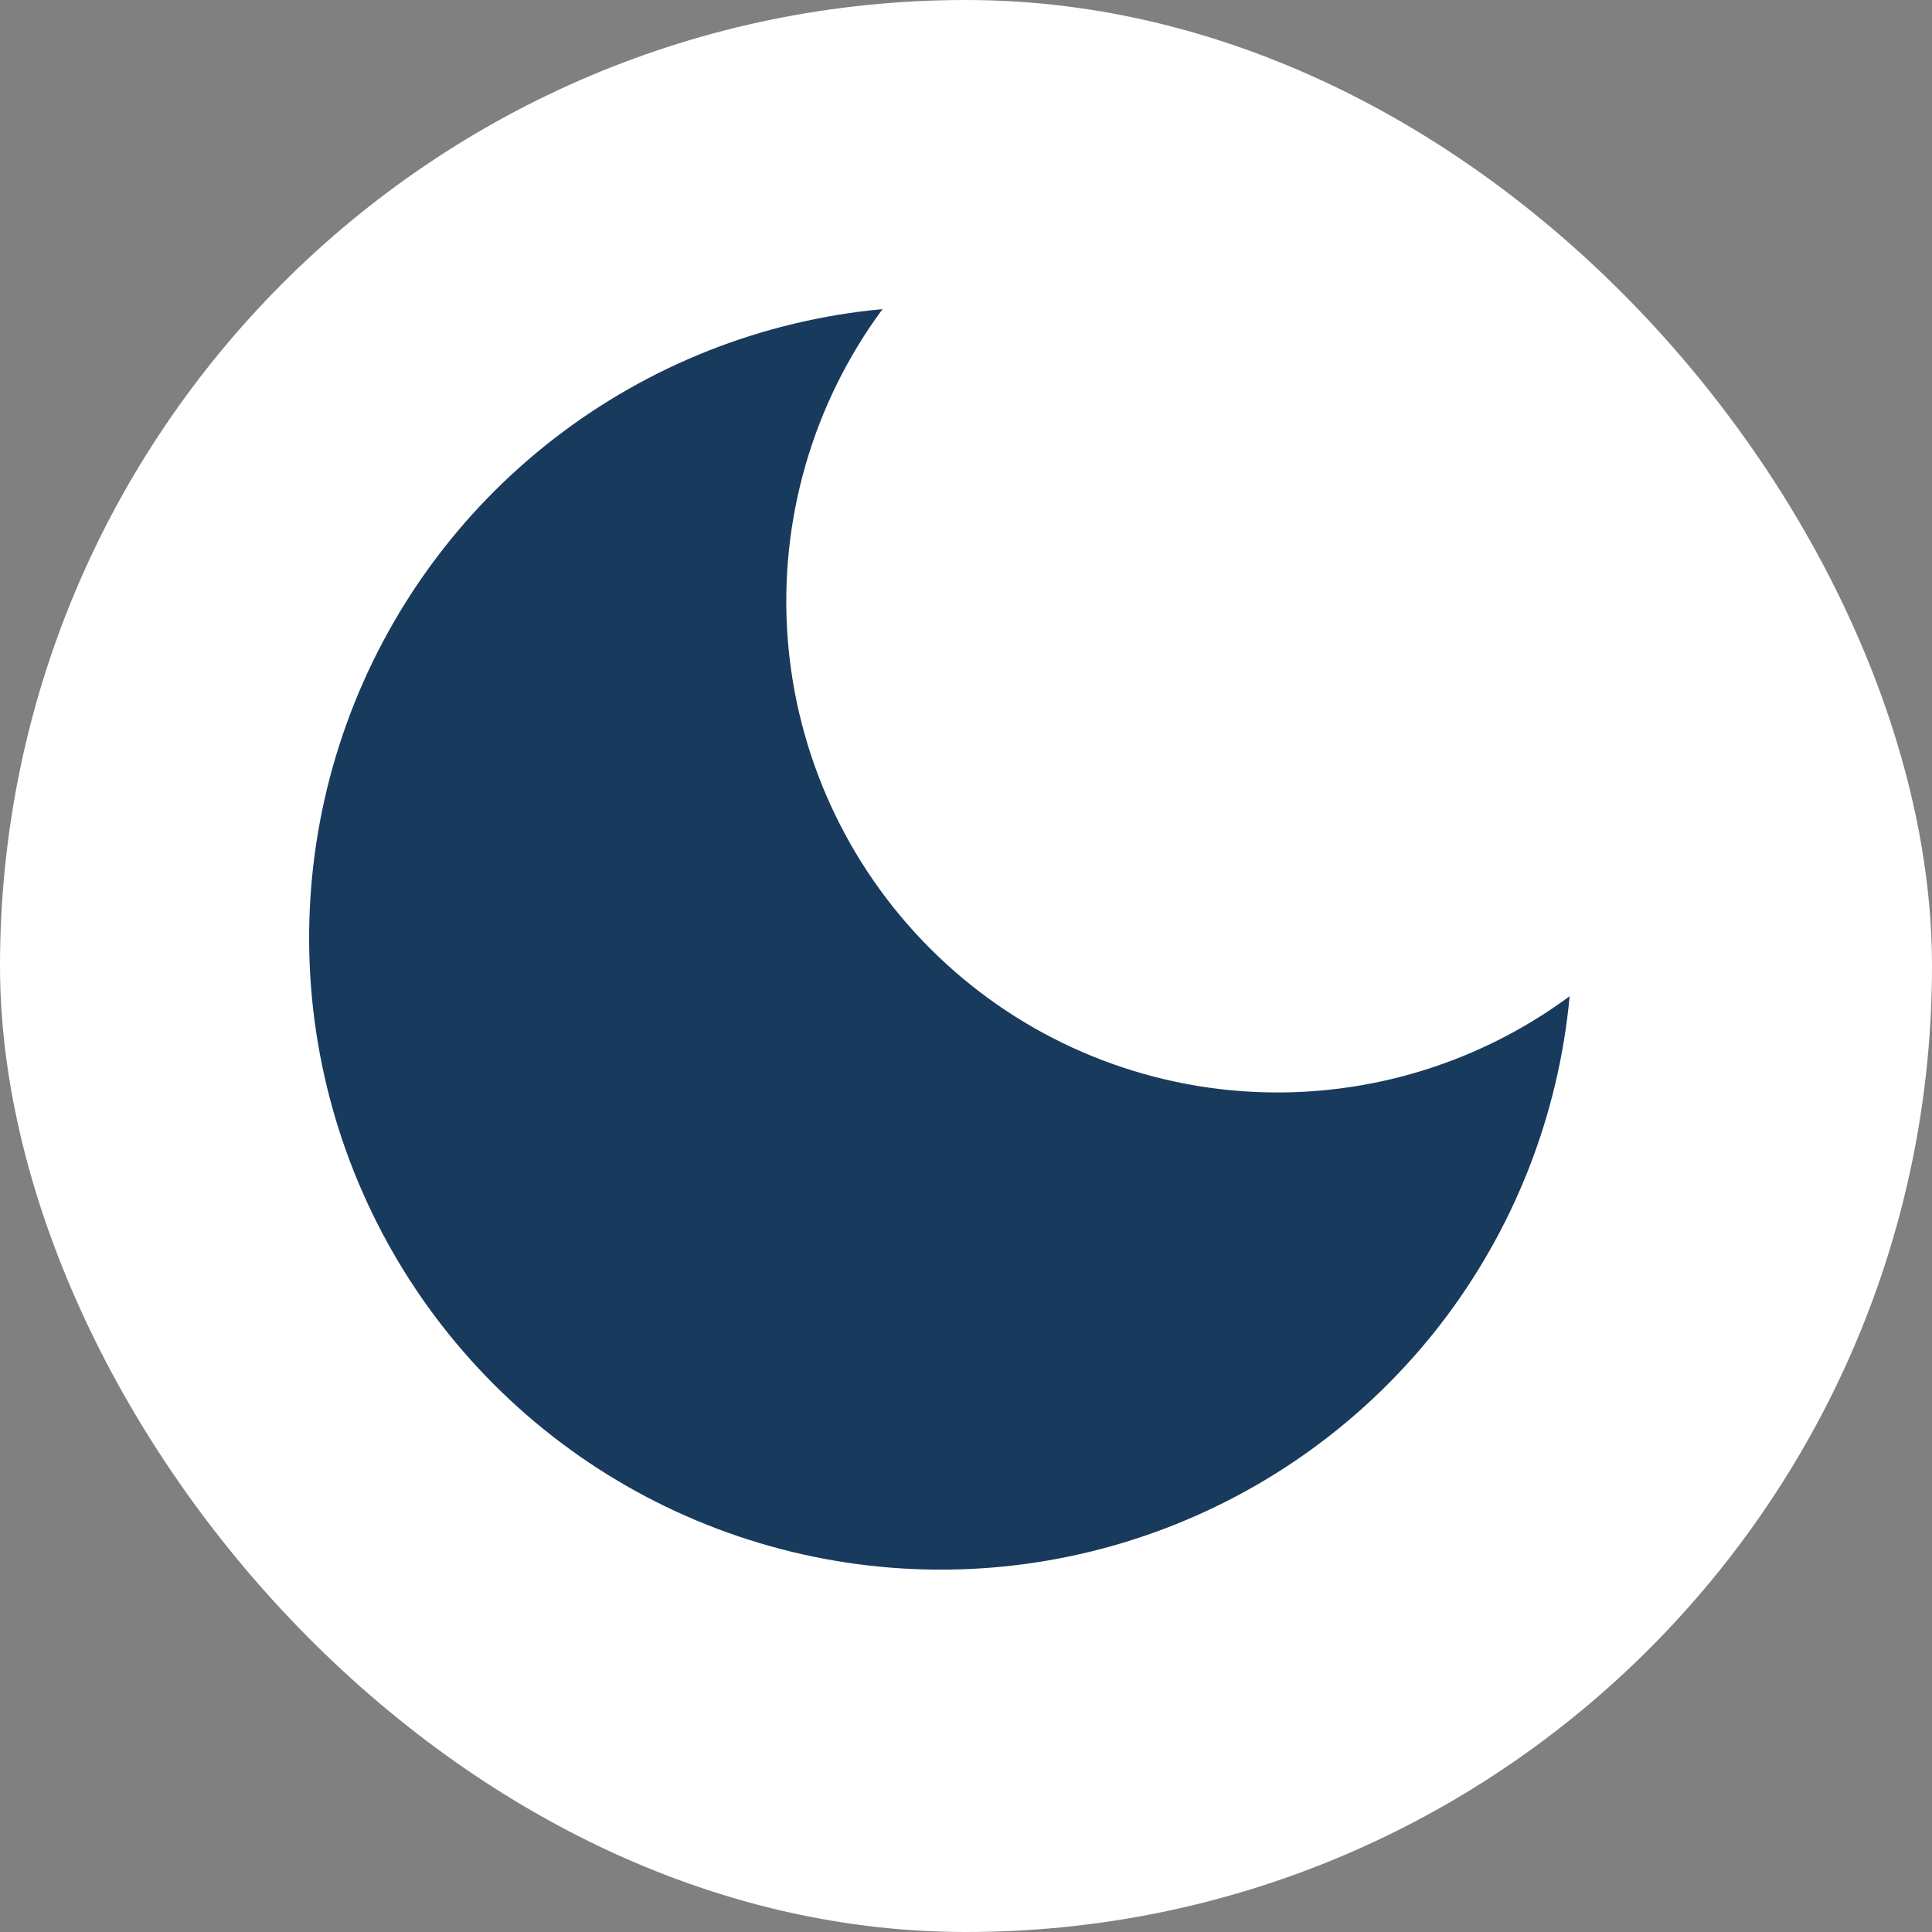 <svg width="25" height="25" viewBox="0 0 25 25" fill="none" xmlns="http://www.w3.org/2000/svg">
<rect x="0" y="0" width="25" height="25" fill="#808080" stroke="none"/>
<rect width="25" height="25" rx="12.5" fill="white"/>
<path d="M20.311 12.891C20.168 14.437 19.588 15.91 18.639 17.138C17.689 18.366 16.409 19.298 14.949 19.825C13.489 20.353 11.909 20.453 10.394 20.115C8.879 19.777 7.491 19.015 6.394 17.917C5.296 16.82 4.534 15.432 4.196 13.917C3.858 12.402 3.959 10.822 4.486 9.362C5.013 7.902 5.945 6.622 7.173 5.673C8.402 4.723 9.875 4.143 11.42 4C10.515 5.224 10.079 6.733 10.192 8.252C10.305 9.77 10.96 11.198 12.037 12.275C13.113 13.352 14.541 14.006 16.059 14.119C17.578 14.232 19.087 13.796 20.311 12.891Z" fill="#183A5D"/>
</svg>

